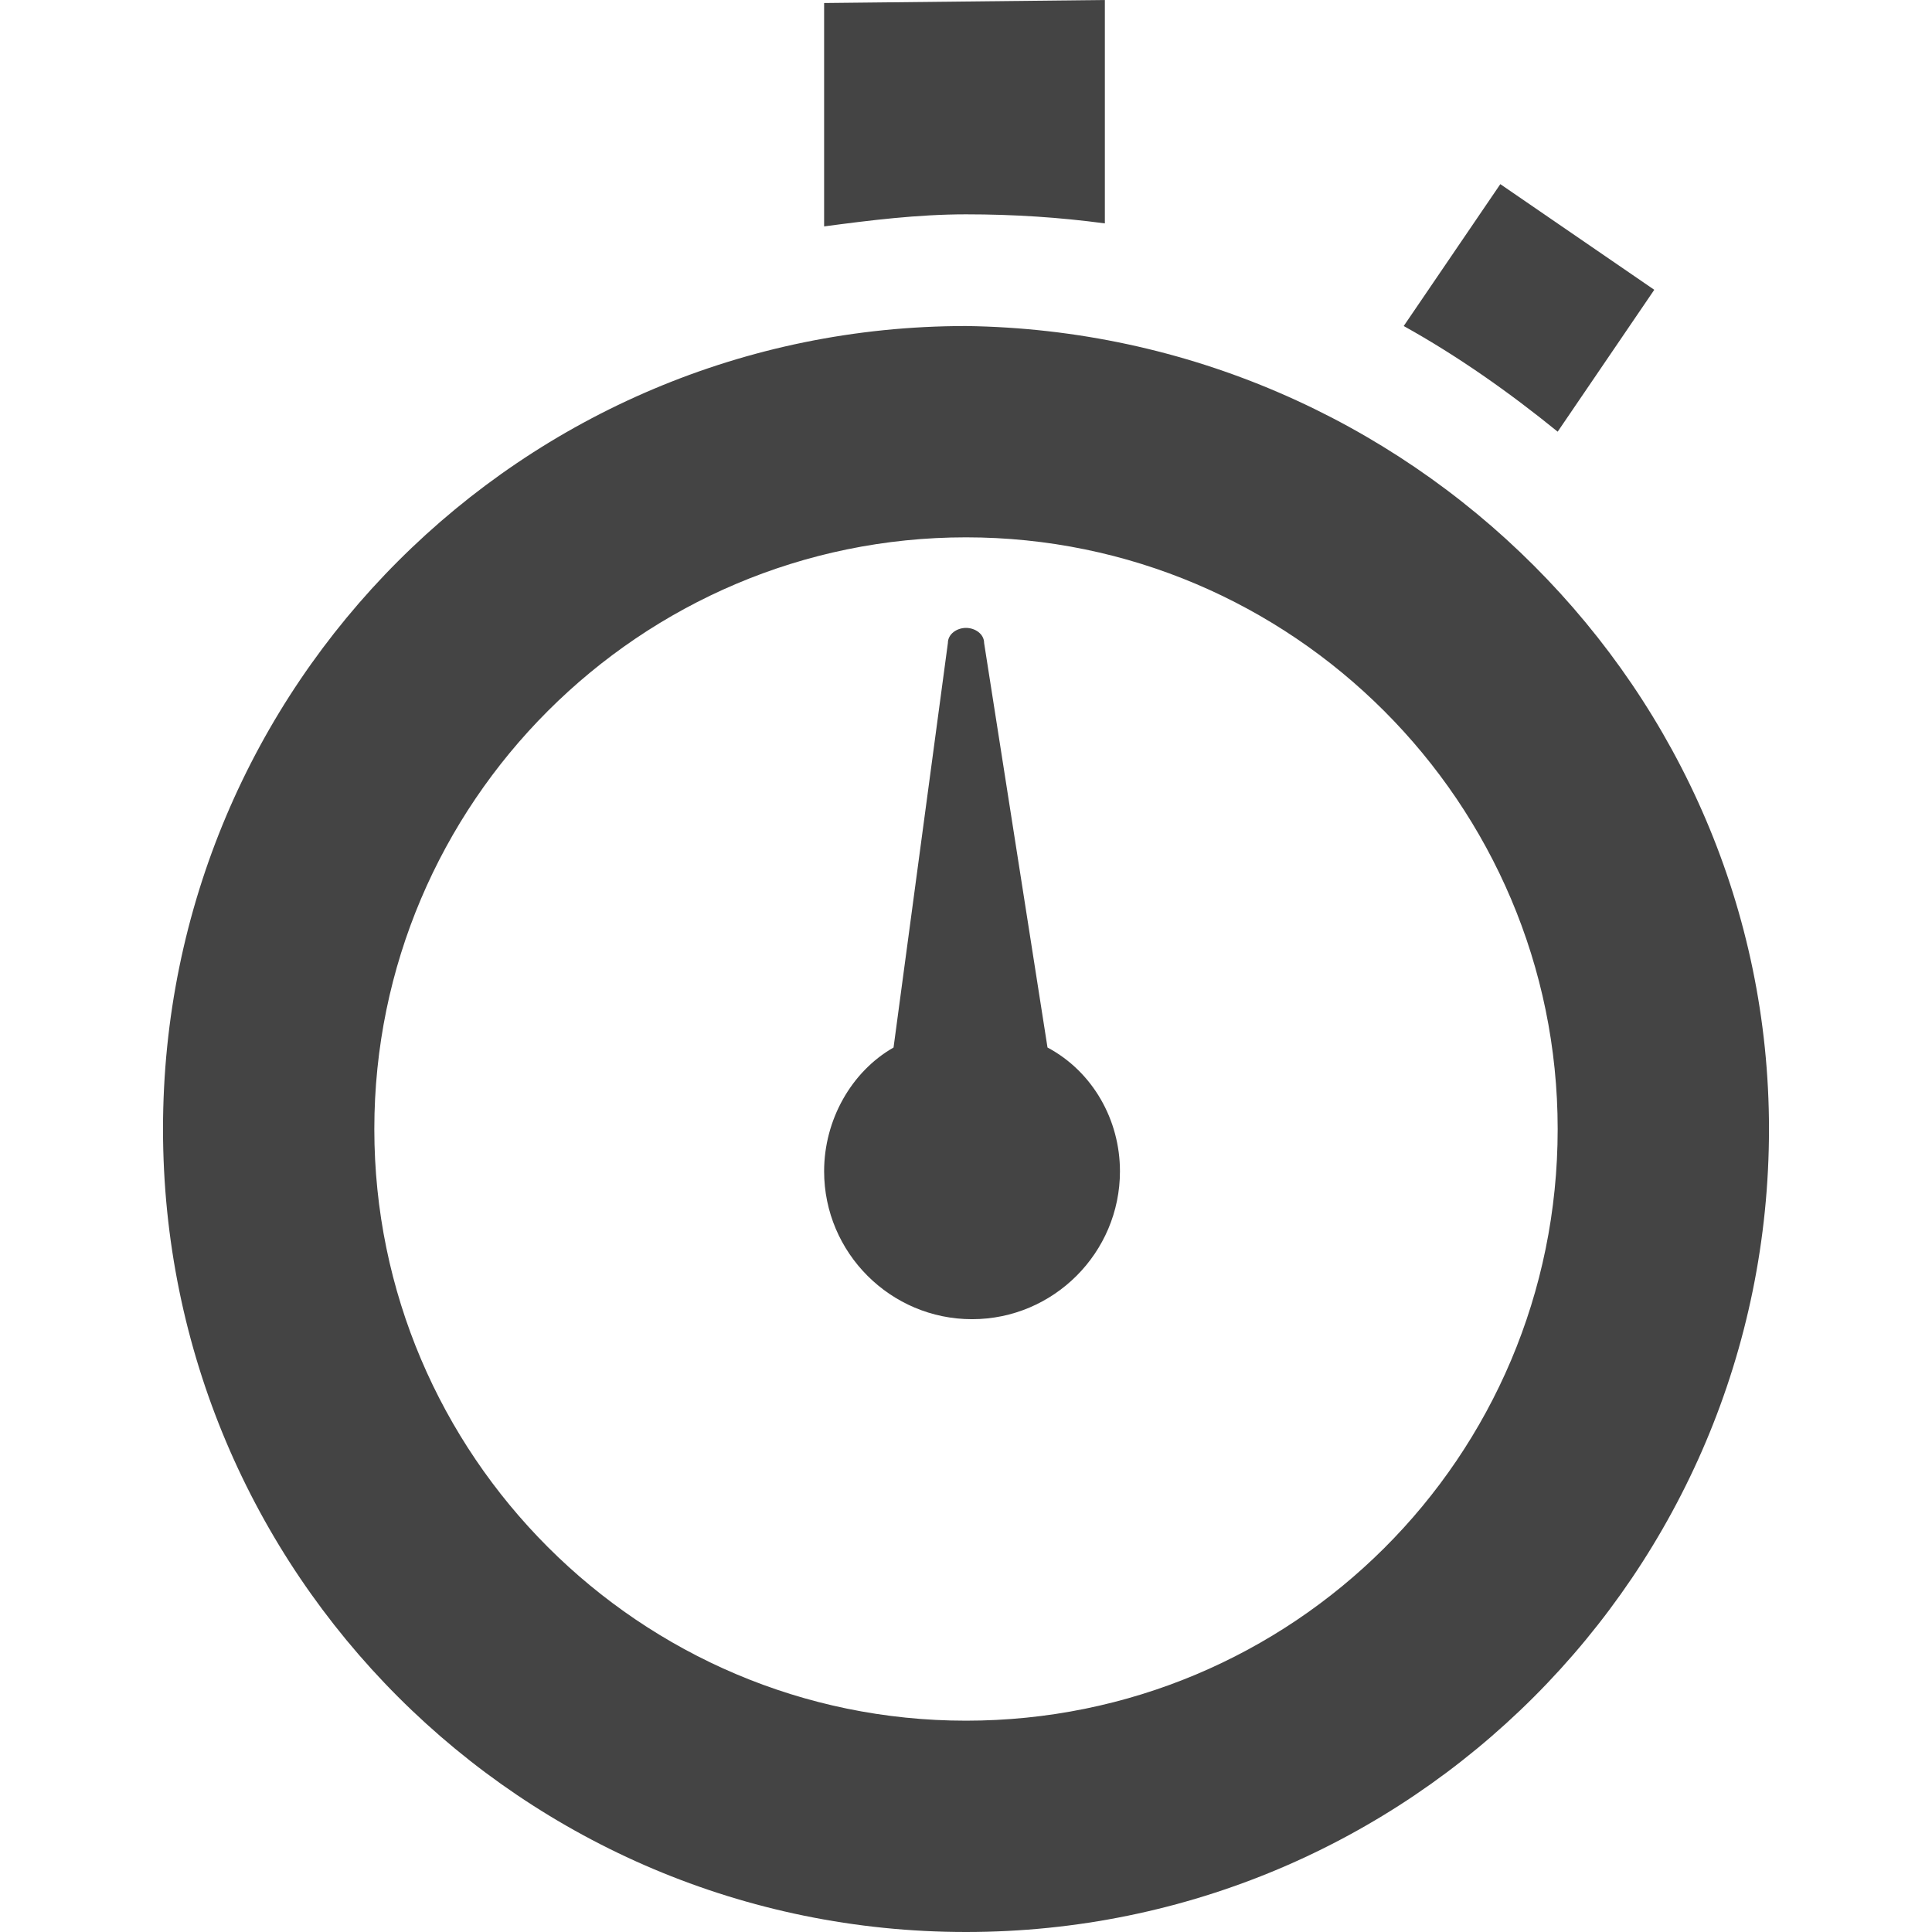 <?xml version="1.0" encoding="utf-8"?>
<!-- Generator: Adobe Illustrator 18.1.0, SVG Export Plug-In . SVG Version: 6.00 Build 0)  -->
<svg version="1.1" id="Layer_1" xmlns="http://www.w3.org/2000/svg" xmlns:xlink="http://www.w3.org/1999/xlink" x="0px" y="0px"
	 width="64px" height="64px" viewBox="0 0 64 64" enable-background="new 0 0 64 64" xml:space="preserve">
<path id="time-9-icon" fill="#444444" d="M46.5,10.8l3.2-4.7l5.1,3.5l-3.2,4.7C50,13,48.3,11.8,46.5,10.8z M27.3,0.1v7.4
	c1.5-0.2,3.1-0.4,4.7-0.4c1.6,0,3.1,0.1,4.6,0.3V0L27.3,0.1L27.3,0.1z M58.6,37.4C58.6,52.1,46.7,64,32,64
	C17.3,64,5.4,52.1,5.4,37.4c0-14.7,11.9-26.6,26.6-26.6C46.7,11,58.6,22.9,58.6,37.4z M51.6,37.4c0-10.8-8.8-19.6-19.6-19.6
	c-10.8,0-19.6,8.8-19.6,19.6S21.2,57,32,57C42.8,57,51.6,48.3,51.6,37.4z M37.1,38.8c0,2.7-2.2,4.9-4.9,4.9c-2.7,0-4.9-2.2-4.9-4.9
	c0-1.7,0.9-3.3,2.3-4.1l1.8-13.4c0-0.3,0.3-0.5,0.6-0.5c0.3,0,0.6,0.2,0.6,0.5l2.1,13.4C36.2,35.5,37.1,37.1,37.1,38.8z"/>
</svg>
